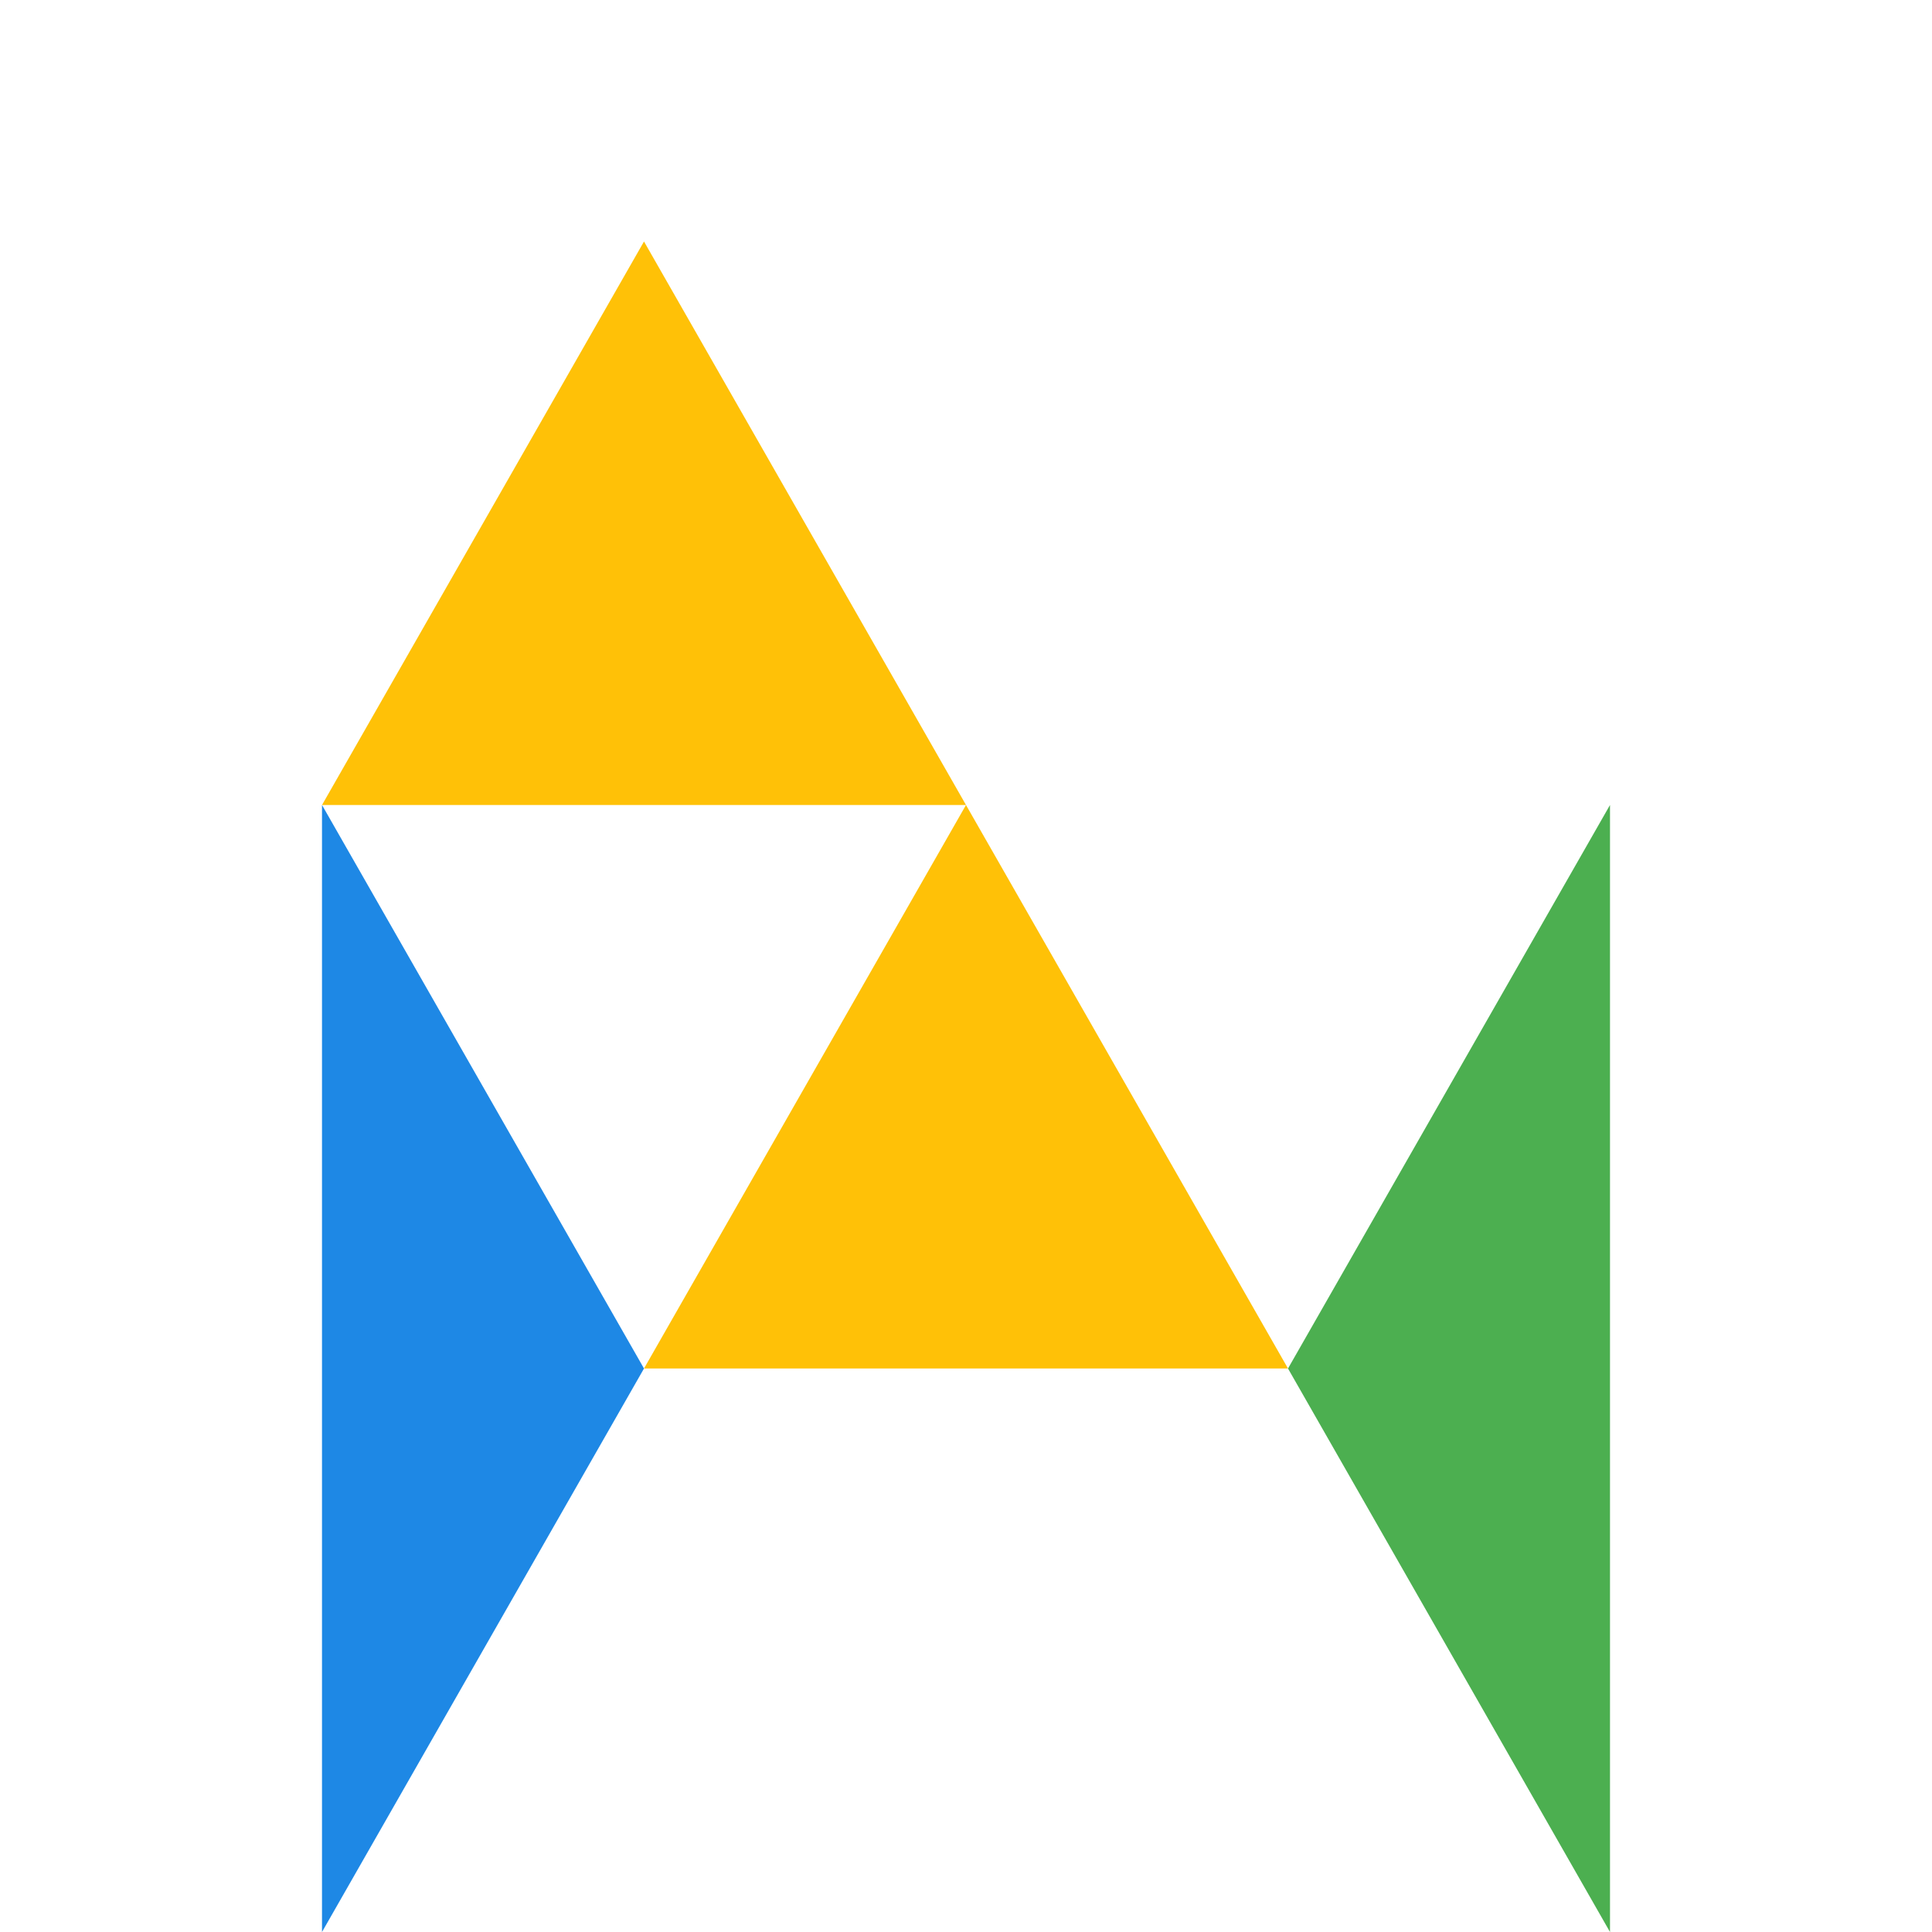 <svg xmlns="http://www.w3.org/2000/svg" viewBox="0 0 48 48" width="48" height="48">
  <path fill="#FFC107" d="M16 6l8 14H8z"/>
  <path fill="#1E88E5" d="M8 20l8 14-8 14z"/>
  <path fill="#4CAF50" d="M40 20l-8 14 8 14z"/>
  <path fill="#FFC107" d="M16 34h16l-8-14z"/>
</svg>
